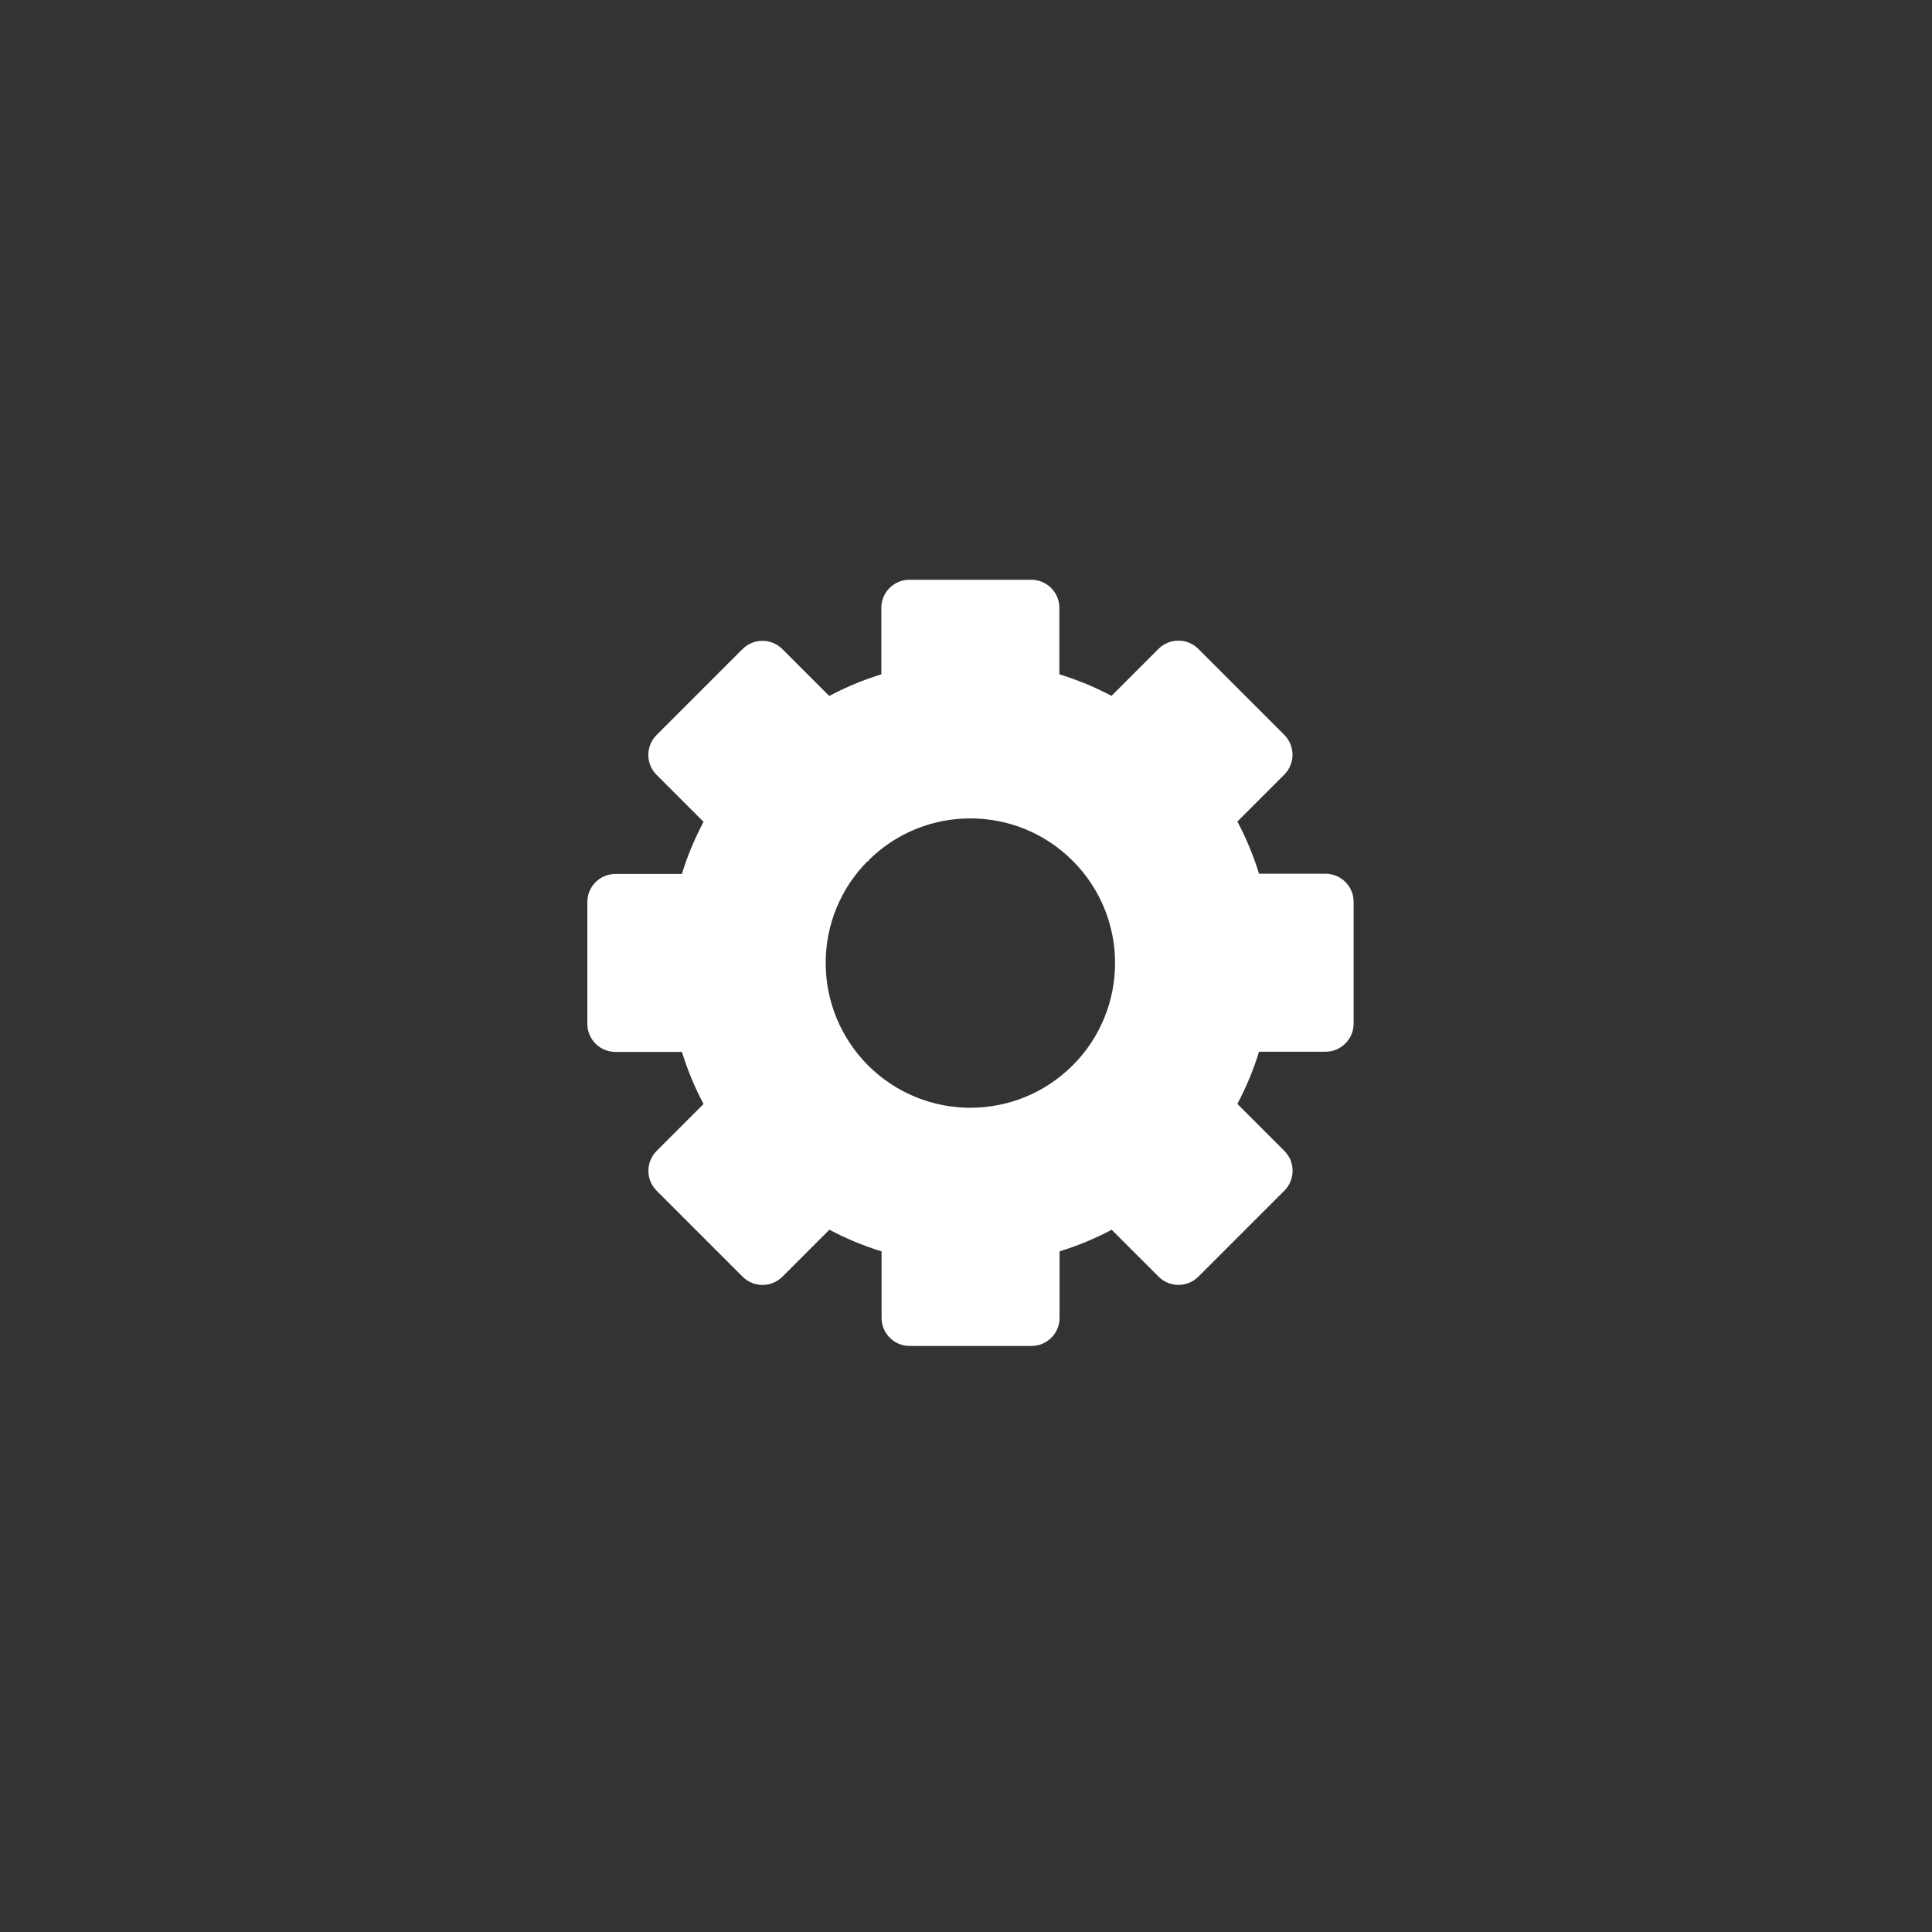 <?xml version="1.0" encoding="utf-8"?>
<!-- Generator: Adobe Illustrator 25.0.0, SVG Export Plug-In . SVG Version: 6.00 Build 0)  -->
<svg version="1.1" xmlns="http://www.w3.org/2000/svg" xmlns:xlink="http://www.w3.org/1999/xlink" x="0px" y="0px"
	 viewBox="0 0 492 492" style="enable-background:new 0 0 492 492;" xml:space="preserve">
<rect x="0" y="0" width="492" height="492" fill="#333333" stroke="none"/>
<style type="text/css">
	.st0{fill:#FFFFFF;stroke:#FFFFFF;stroke-miterlimit:10;}
</style>
<g id="Layer_1">
	<path id="Path_257" class="st0" d="M276.34,174.61c-2.3-0.95-4.65-1.79-7.06-2.52v-17.29c0-3.68-2.98-6.66-6.66-6.66l0,0H231.6
		c-3.68,0-6.66,2.97-6.66,6.65c0,0.01,0,0.01,0,0.02v17.29c-2.42,0.73-4.78,1.57-7.06,2.52s-4.55,2.03-6.8,3.23l-12.21-12.21l0,0
		c-2.6-2.6-6.82-2.6-9.42,0l-21.9,21.9l0,0c-2.6,2.6-2.6,6.82,0,9.42l12.23,12.23c-1.18,2.21-2.25,4.48-3.23,6.8
		c-0.98,2.32-1.82,4.67-2.52,7.06h-17.3c-3.68,0-6.66,2.98-6.66,6.66c0,0,0,0,0,0v31.01c0,3.68,2.98,6.66,6.66,6.66l0,0h17.3
		c0.74,2.42,1.58,4.78,2.52,7.06c0.95,2.28,2.02,4.55,3.23,6.8l-12.21,12.21l0,0c-2.6,2.6-2.6,6.82,0,9.42l21.9,21.9l0,0
		c2.6,2.6,6.81,2.6,9.41,0.01c0,0,0,0,0.01-0.01l12.23-12.23c4.42,2.38,9.07,4.31,13.88,5.76v17.3c0,3.68,2.98,6.66,6.66,6.66l0,0
		h31.01c3.68,0,6.66-2.98,6.66-6.66c0,0,0,0,0,0v-17.3c2.39-0.72,4.75-1.57,7.06-2.52c2.32-0.96,4.58-2.04,6.8-3.23l12.21,12.21l0,0
		c2.6,2.6,6.82,2.6,9.42,0l21.9-21.9l0,0c2.6-2.6,2.6-6.81,0.01-9.41c0,0,0,0-0.01-0.01l-12.23-12.23
		c2.38-4.42,4.31-9.07,5.76-13.88h17.3c3.68,0,6.66-2.98,6.66-6.66c0,0,0,0,0,0v-31.01c0-3.68-2.98-6.66-6.66-6.66l0,0h-17.3
		c-1.45-4.81-3.38-9.46-5.76-13.88l12.21-12.21l0,0c2.6-2.6,2.6-6.82,0-9.42l-21.9-21.9l0,0c-2.6-2.6-6.82-2.6-9.42,0l-12.23,12.23
		c-2.21-1.18-4.48-2.25-6.8-3.23L276.34,174.61z M220.73,218.83c14.59-14.57,38.23-14.56,52.81,0.04
		c14.57,14.59,14.56,38.23-0.04,52.81c-14.59,14.57-38.23,14.56-52.81-0.04c-7-7.01-10.92-16.5-10.92-26.4
		c-0.02-9.9,3.91-19.4,10.92-26.4H220.73z"/>
</g>
<g id="Master_Layer_2">
</g>
<g id="Layer_3">
</g>
</svg>
